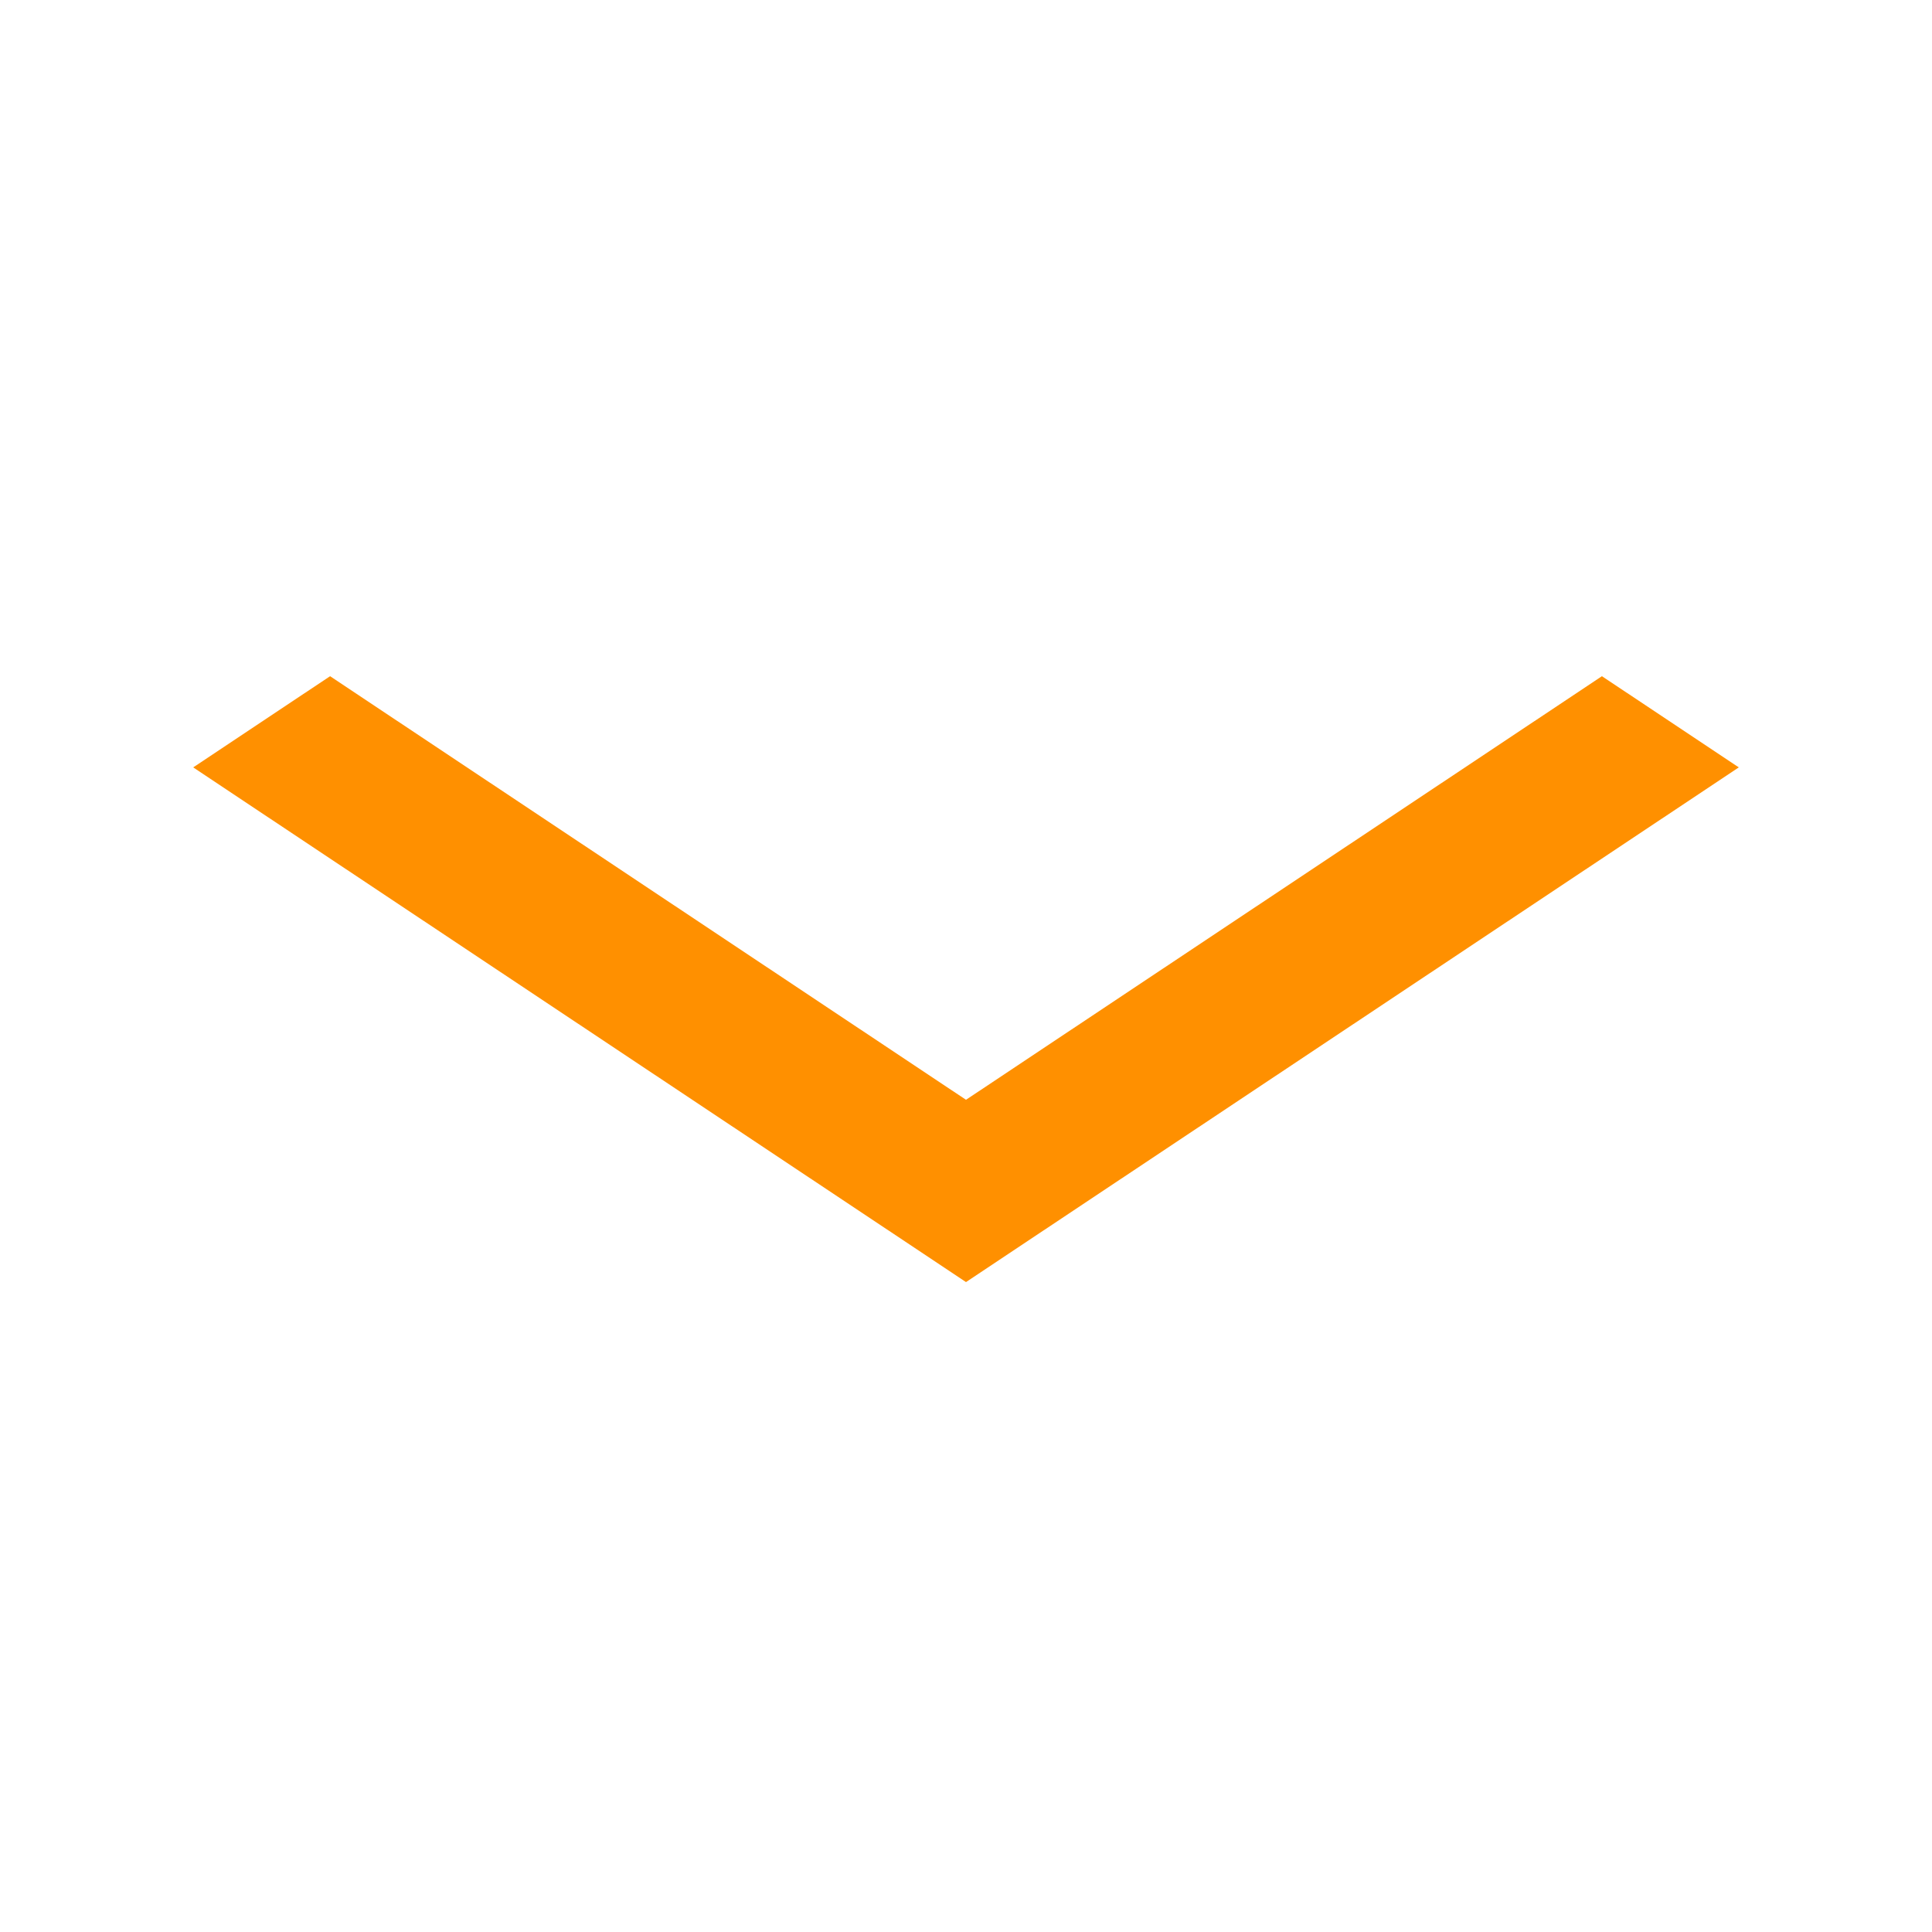 <svg width="20" height="20" viewBox="0 0 20 20" fill="none" xmlns="http://www.w3.org/2000/svg">
<g id="arrow_back_ios_new">
<mask id="mask0_308_315" style="mask-type:alpha" maskUnits="userSpaceOnUse" x="0" y="0" width="20" height="20">
<rect id="Bounding box" y="20" width="20" height="20" transform="rotate(-90 0 20)" fill="#D9D9D9"/>
</mask>
<g mask="url(#mask0_308_315)">
<path id="arrow_back_ios_new_2" d="M18 7.944L10 13.272L2 7.944L3.417 7L10 11.385L16.583 7L18 7.944Z" fill="#FF9000"/>
</g>
</g>
</svg>
